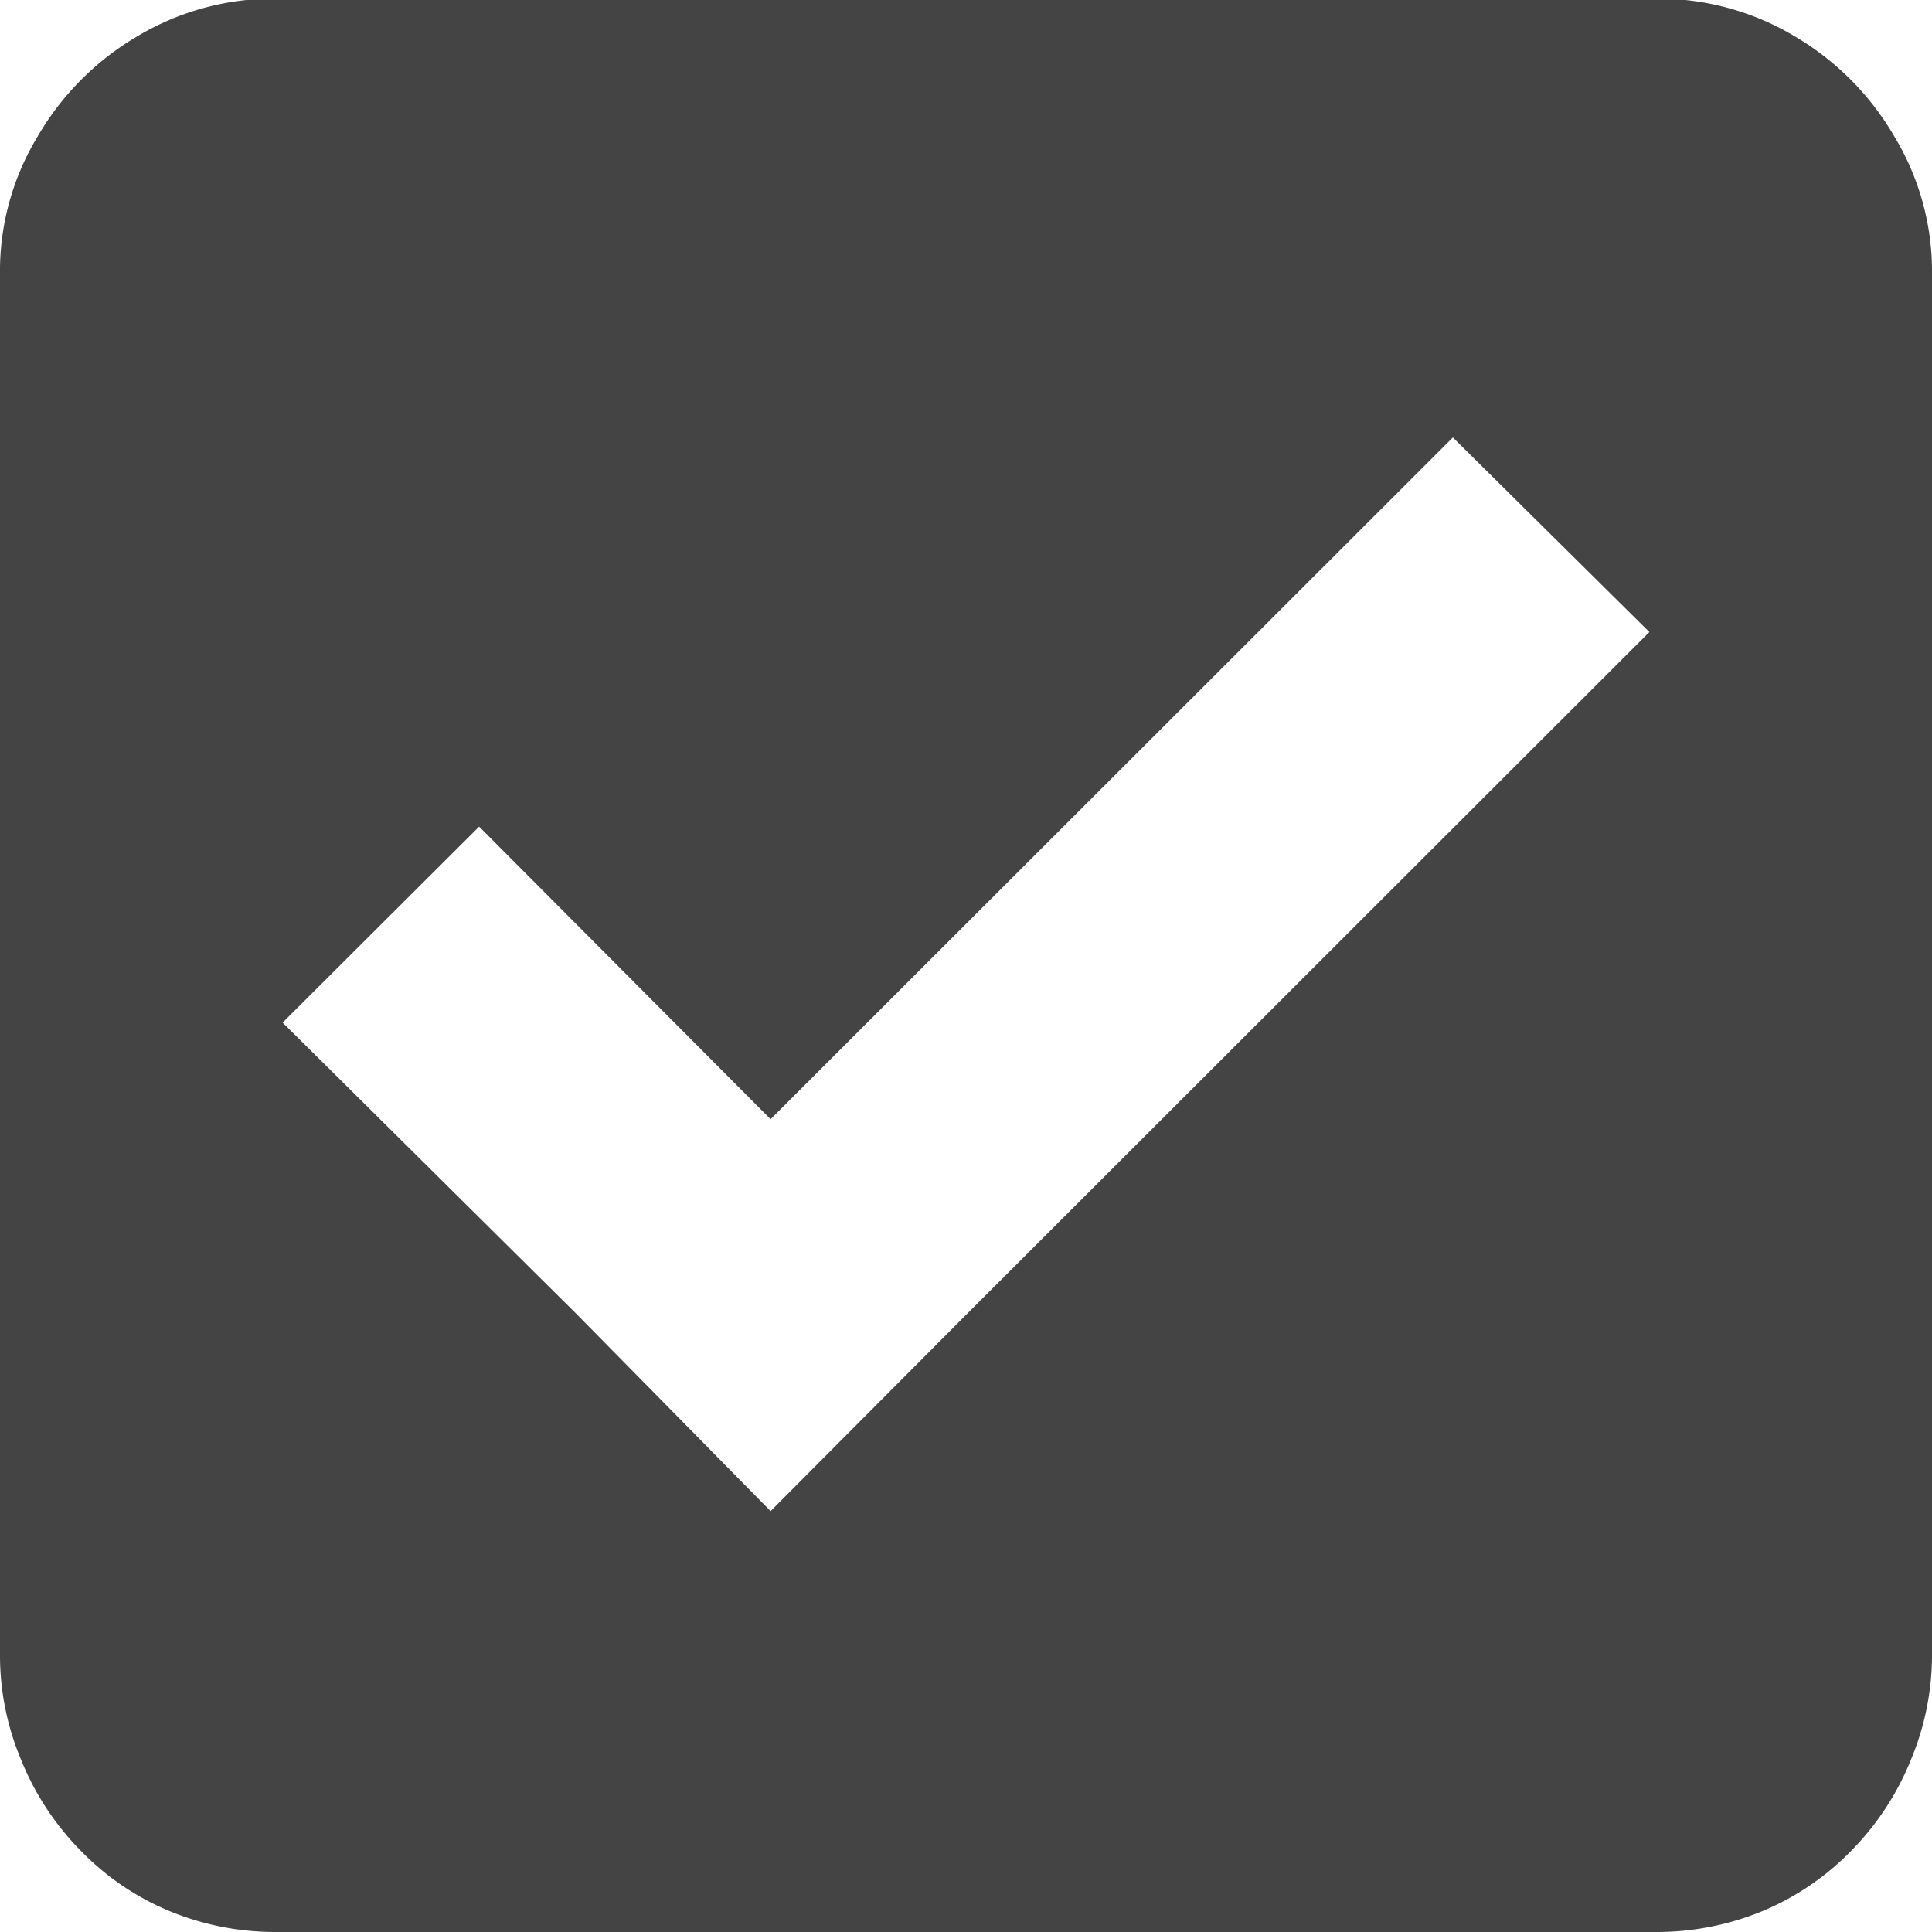<svg xmlns="http://www.w3.org/2000/svg" width="14" height="14" viewBox="0 0 14 14">
  <defs>
    <style>
      .cls-1 {
        fill: #444;
        fill-rule: evenodd;
      }
    </style>
  </defs>
  <path id="check" class="cls-1" d="M666,1370.26a2.014,2.014,0,0,1,.728.73,1.89,1.89,0,0,1,.272,1v10a1.964,1.964,0,0,1-.152.76,2,2,0,0,1-.432.66,1.931,1.931,0,0,1-.648.44,2.013,2.013,0,0,1-.768.15H655a2.013,2.013,0,0,1-.768-0.15,1.921,1.921,0,0,1-.648-0.44,2,2,0,0,1-.432-0.66,1.946,1.946,0,0,1-.152-0.76v-10a1.881,1.881,0,0,1,.272-1,2.014,2.014,0,0,1,.728-0.73,1.926,1.926,0,0,1,1-.27h10A1.929,1.929,0,0,1,666,1370.26Zm-1.048,4.32-1.424-1.41-4.944,4.94-2.112-2.12-1.424,1.42,2.128,2.11,1.408,1.43,1.424-1.43Z" transform="translate(-653 -1370)"/>
</svg>
